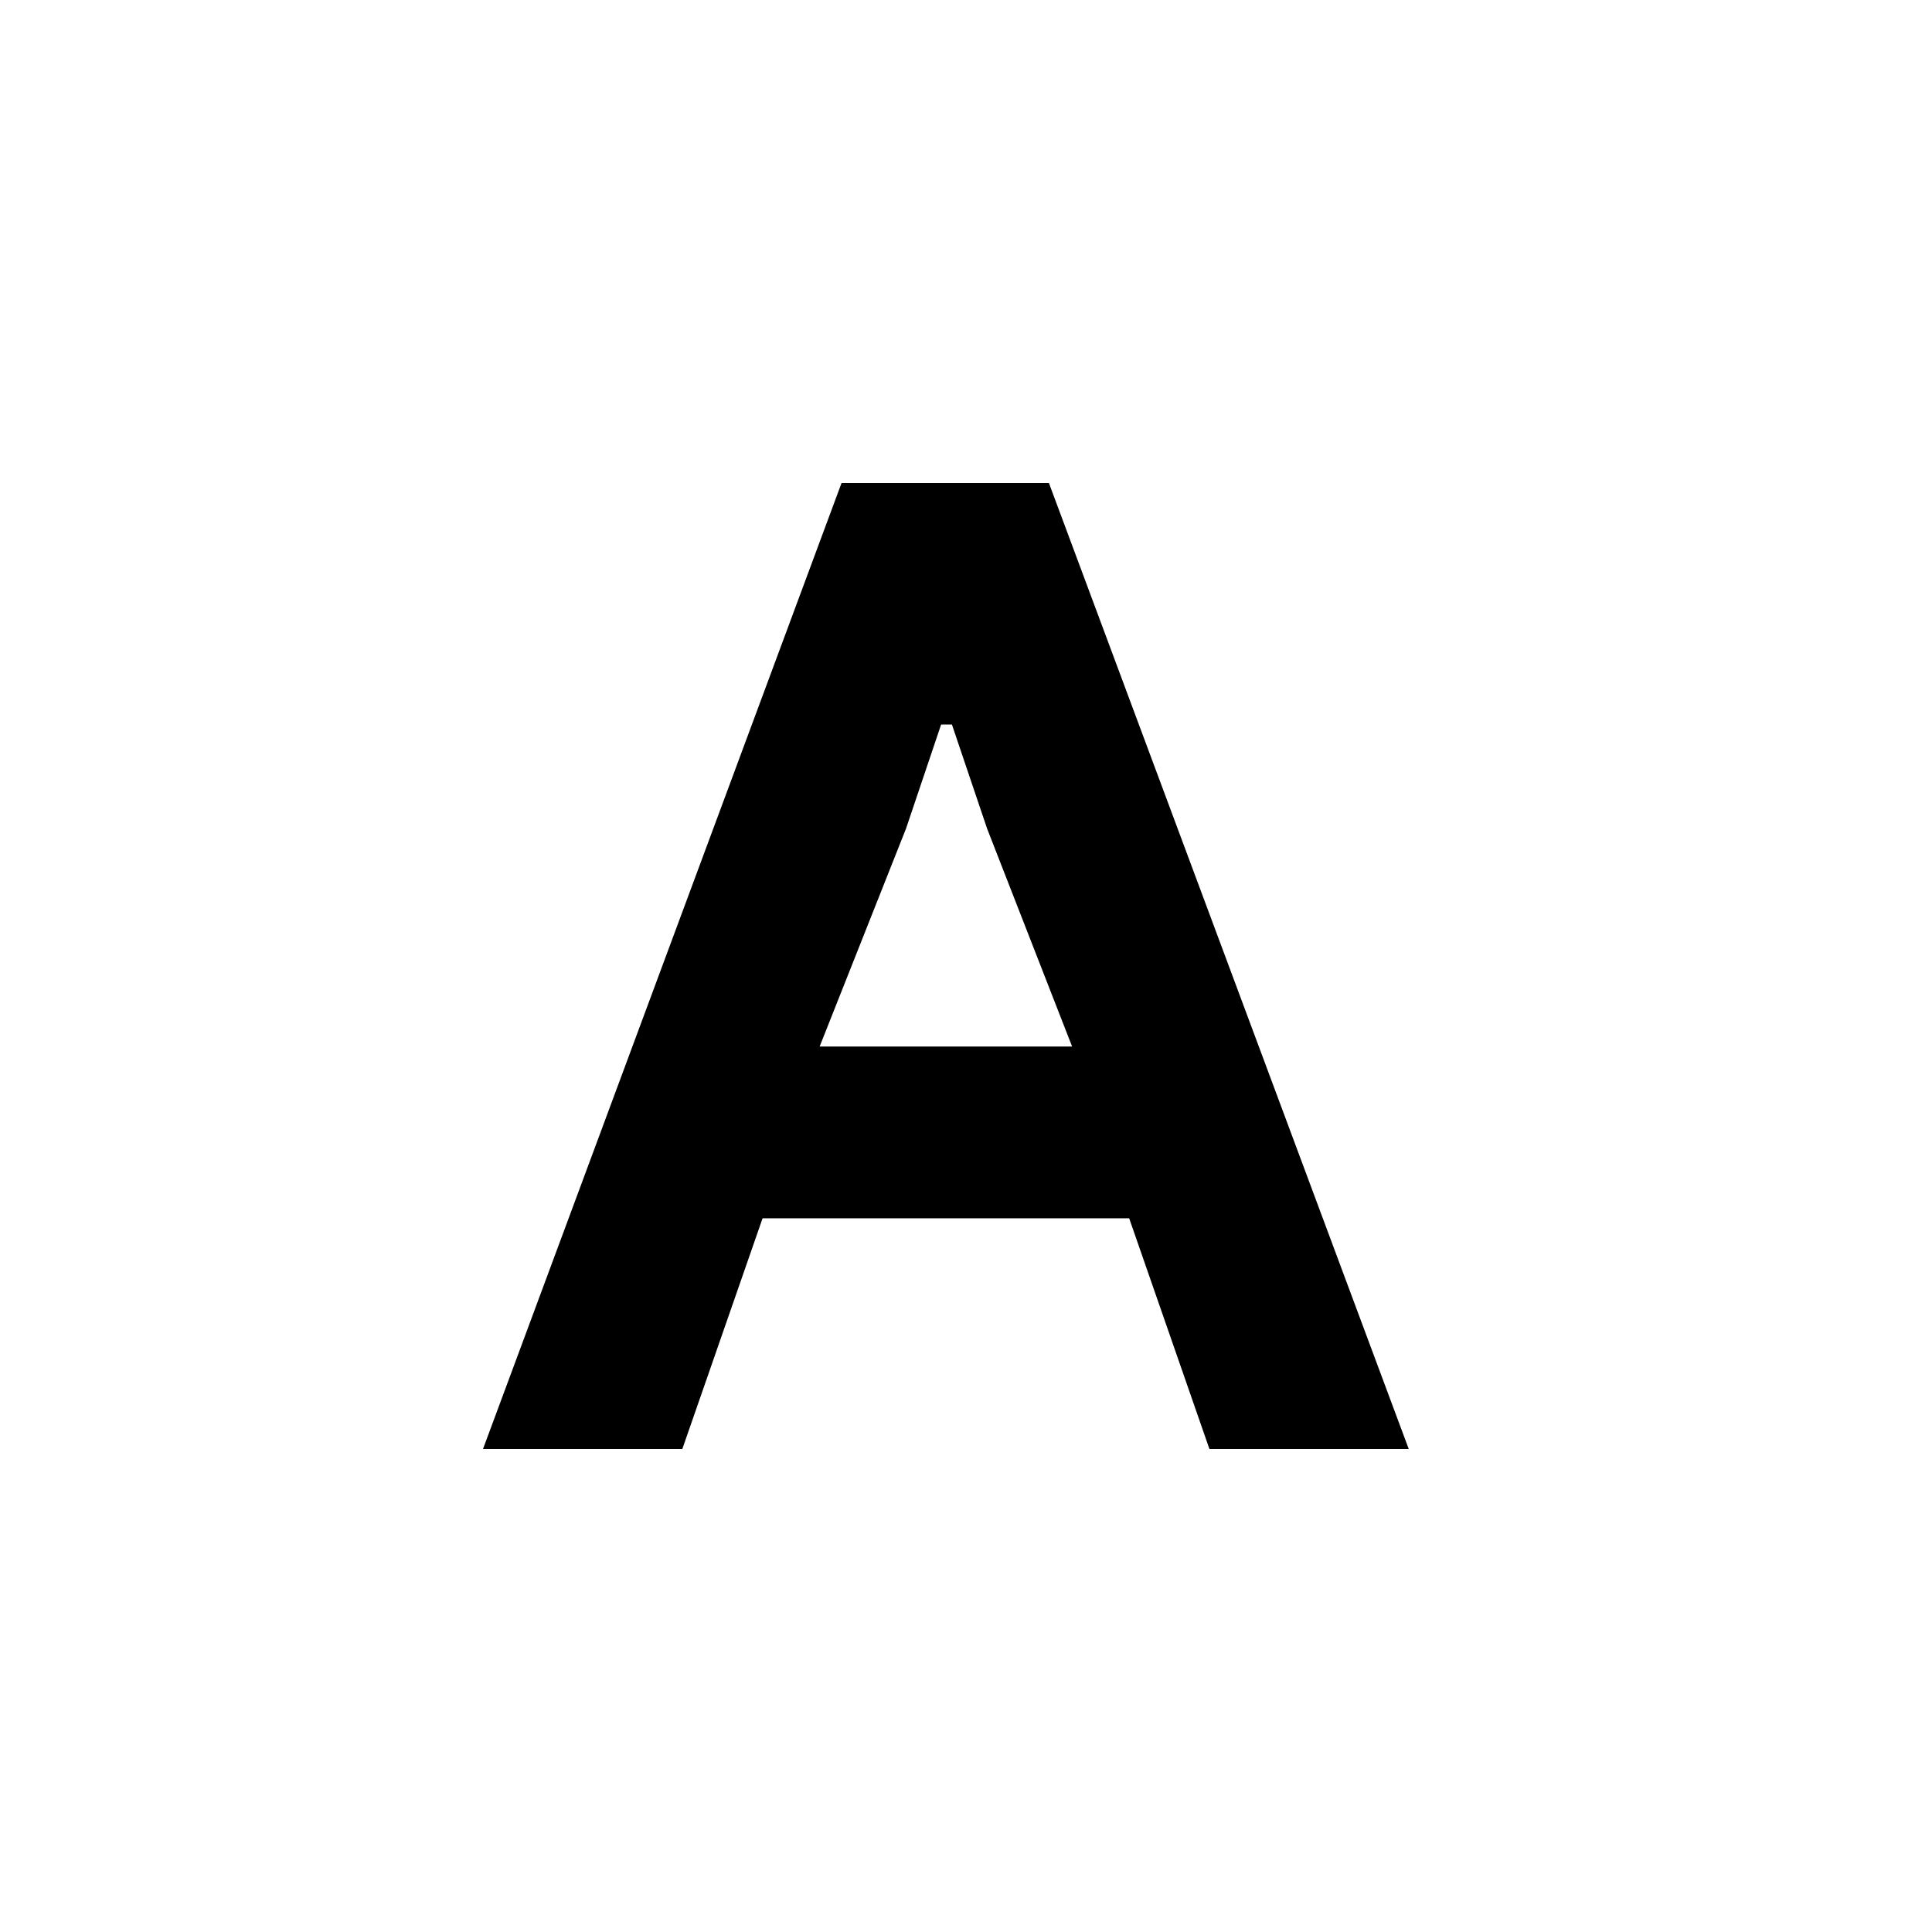 <svg width="24" height="24" xmlns="http://www.w3.org/2000/svg"><path d="M10.454 6h2.576l4.47 12h-2.476l-.997-2.866H9.473L8.476 18H6l4.454-12zm2.864 7l-1.056-2.707L11.825 9h-.134l-.436 1.293L10.182 13h3.136z" fill="#000" fill-rule="nonzero"/></svg>